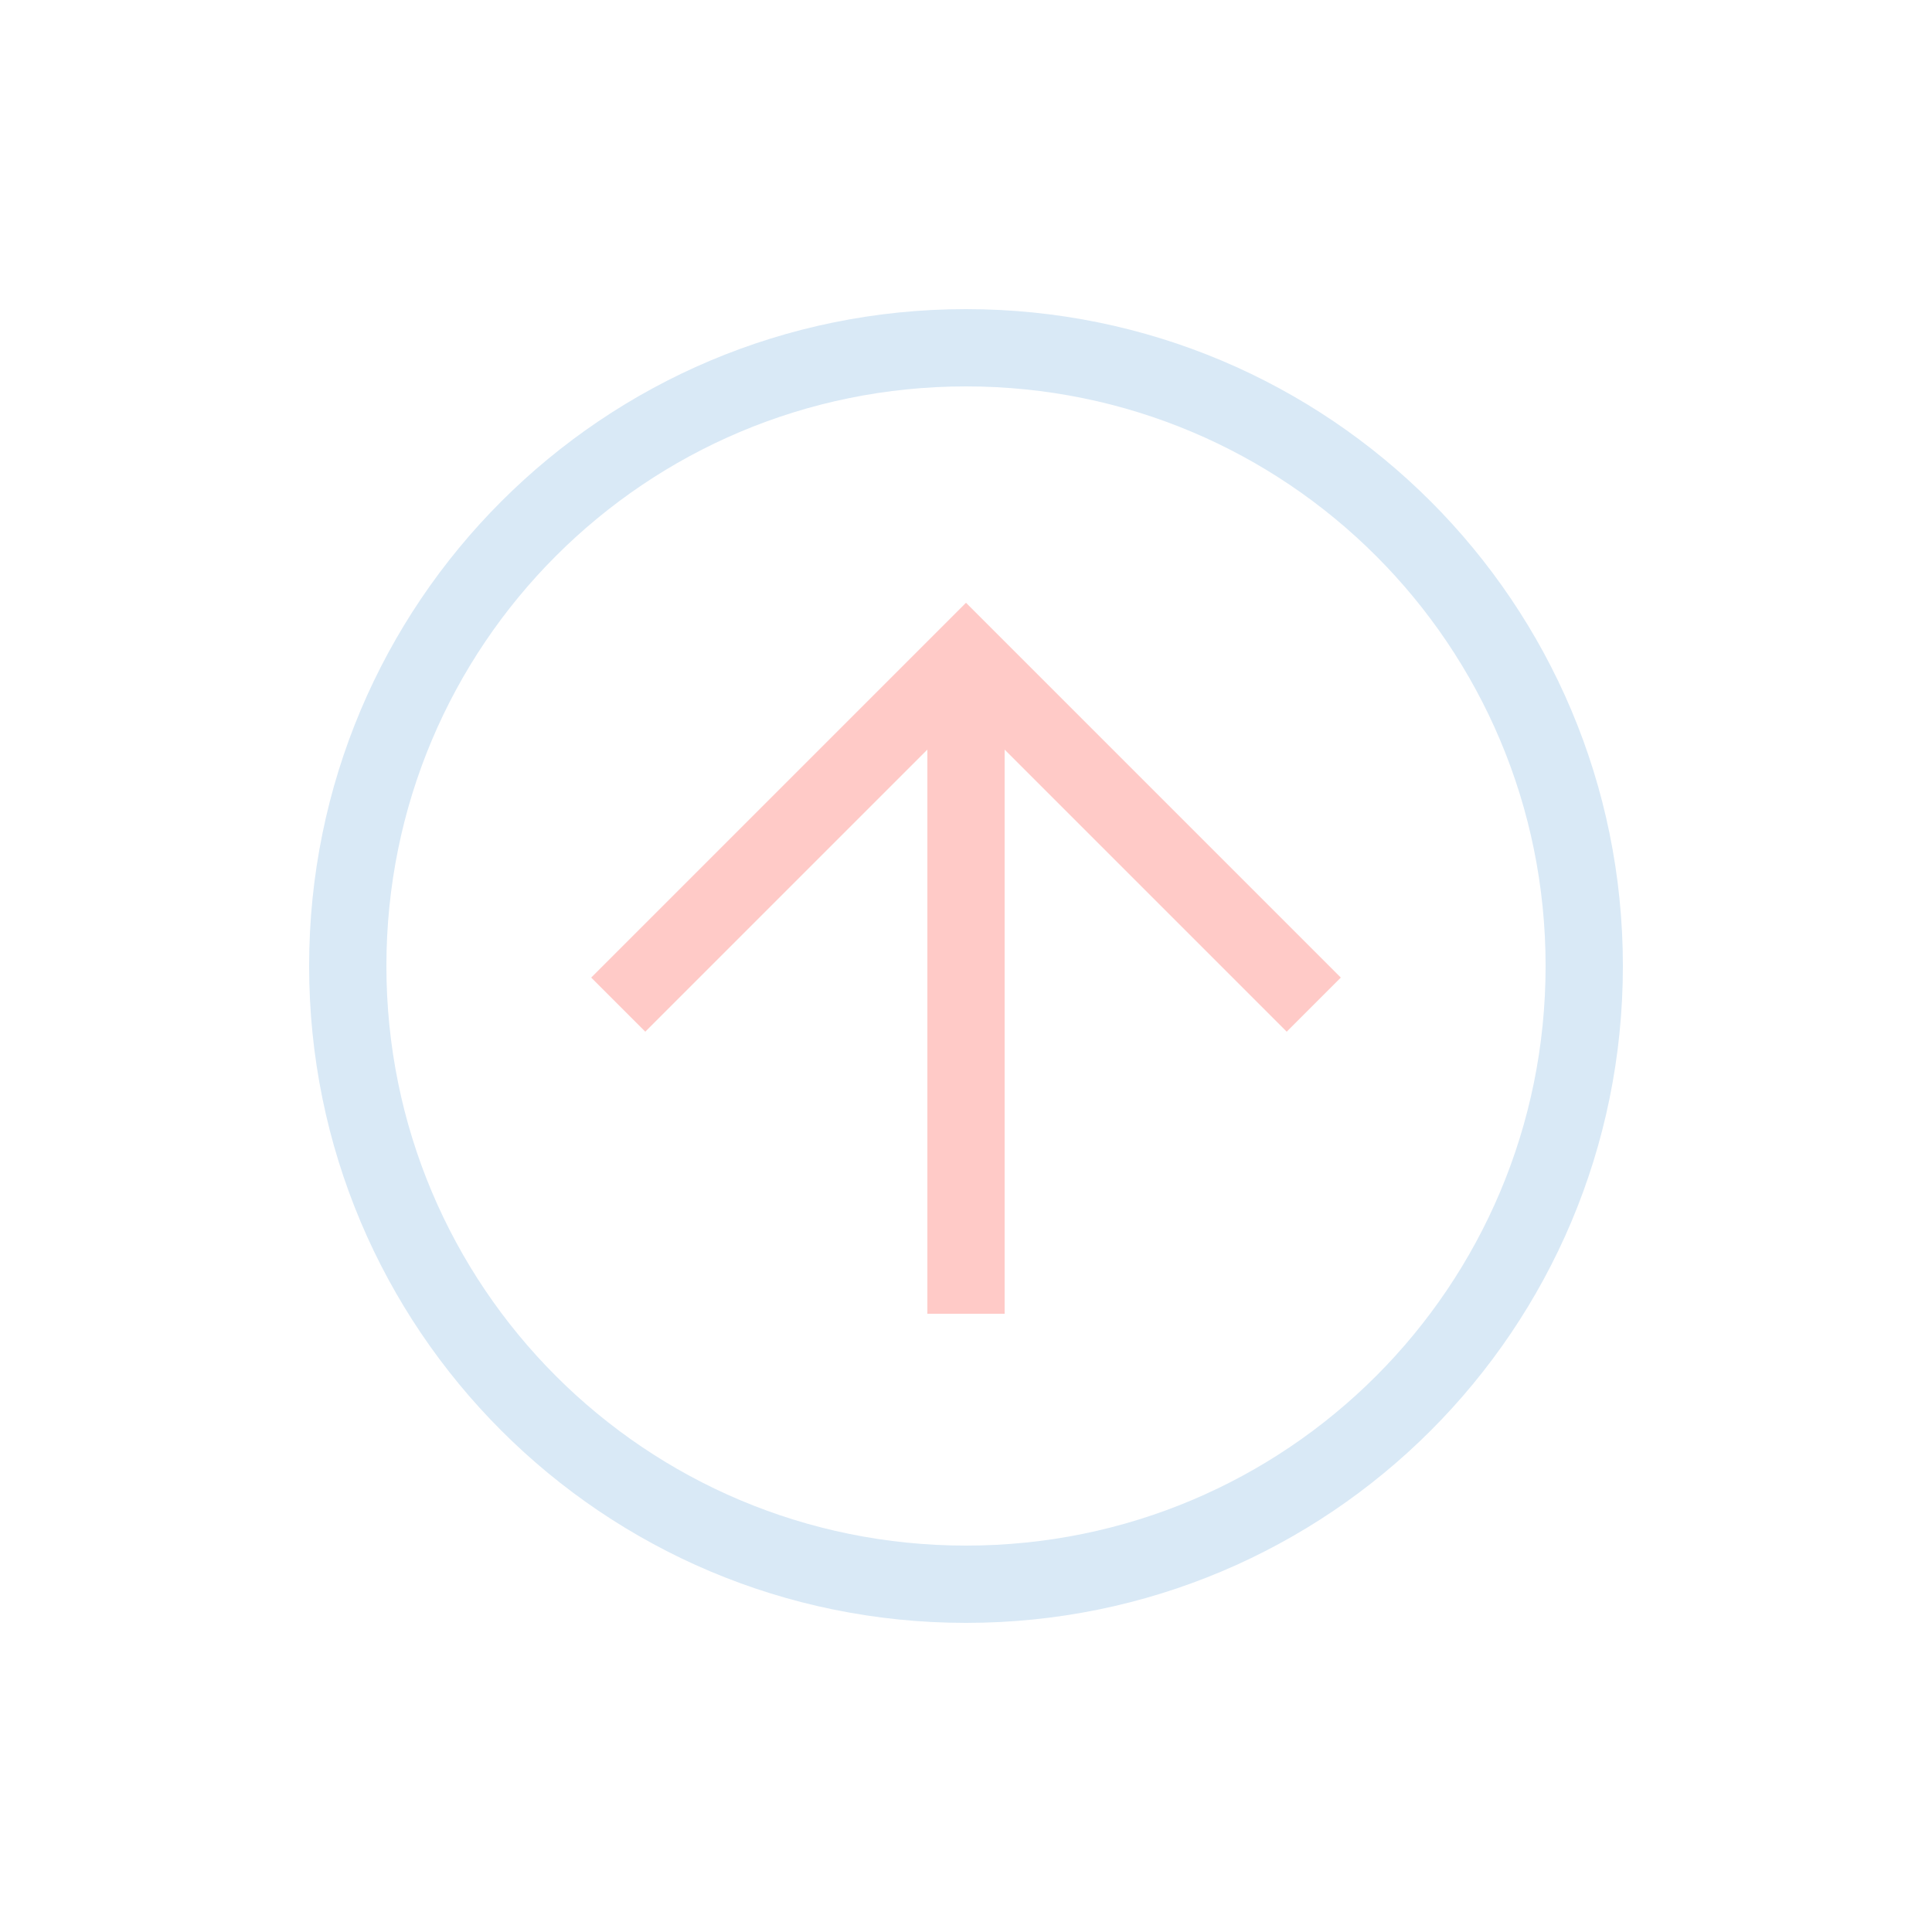 <svg width="100" height="100" viewBox="0 0 100 100" fill="none" xmlns="http://www.w3.org/2000/svg">
<path d="M50 84C31.2 84 16 68.8 16 50C16 31.2 31.2 16 50 16C68.8 16 84 31.2 84 50C84 68.8 68.8 84 50 84ZM50 20C33.4 20 20 33.4 20 50C20 66.6 33.4 80 50 80C66.6 80 80 66.6 80 50C80 33.4 66.6 20 50 20Z" fill="#D9E9F6"/>
<path d="M66.6 53.4L50 36.8L33.4 53.4L30.6 50.6L50 31.2L69.4 50.6L66.6 53.4Z" fill="#FFCAC7"/>
<path d="M48 34H52V68H48V34Z" fill="#FFCAC7"/>
</svg>
